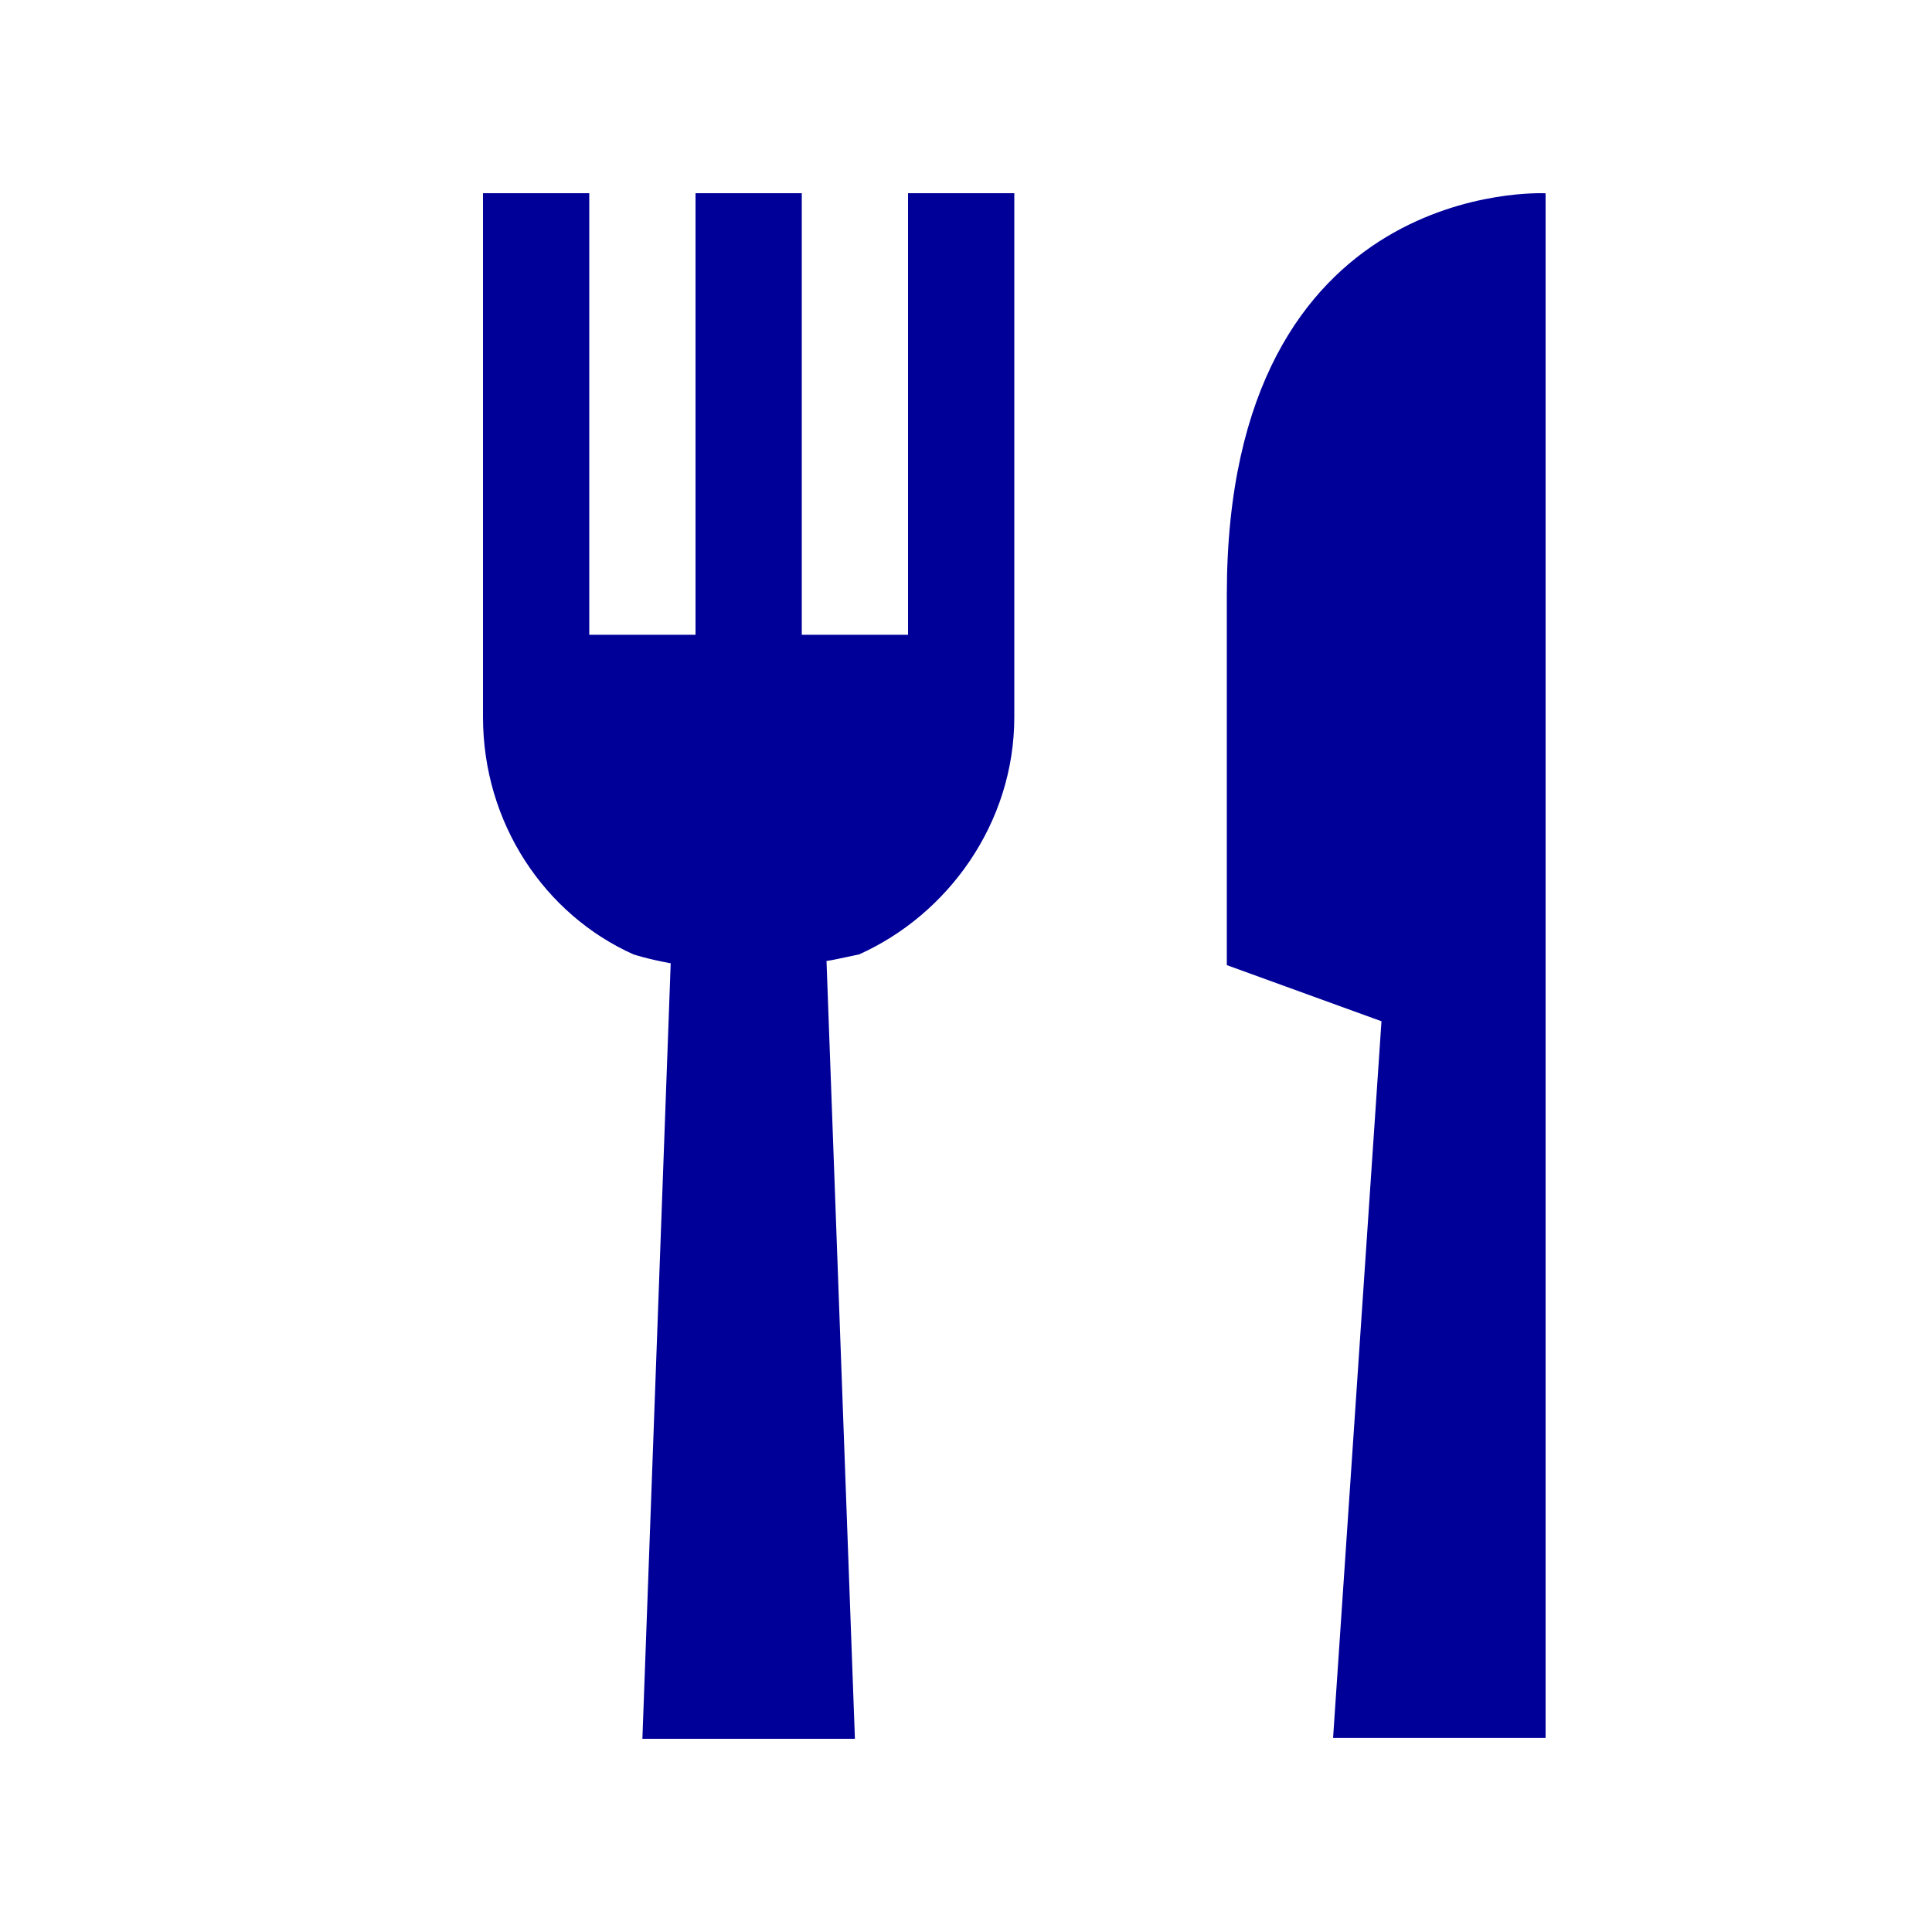 <?xml version="1.0" encoding="UTF-8"?>
<svg width="20px" height="20px" viewBox="0 0 20 20" version="1.1" xmlns="http://www.w3.org/2000/svg" xmlns:xlink="http://www.w3.org/1999/xlink">
    <!-- Generator: Sketch 63 (92445) - https://sketch.com -->
    <title>meal</title>
    <desc>Created with Sketch.</desc>
    <g id="meal" stroke="none" stroke-width="1" fill="none" fill-rule="evenodd">
        <path d="M6.1,2 L6.1,6.571 L7.2,6.571 L7.2,2 L8.3,2 L8.3,6.571 L9.4,6.571 L9.4,2 L10.5,2 L10.5,7.423 C10.5,8.525 9.809,9.47 8.893,9.88 L8.652,9.931 C8.622,9.937 8.59,9.943 8.556,9.948 L8.85,18 L6.65,18 L6.943,9.972 C6.707,9.929 6.558,9.88 6.558,9.88 C5.642,9.47 5,8.525 5,7.423 L5,2 L6.1,2 Z M16,2.001 L16,17.991 L13.8,17.991 L14.301,10.572 L12.7,9.991 L12.7,6.153 C12.7,1.824 16,2.001 16,2.001 Z" id="Shape" fill="#000099"></path>
    </g>
</svg>